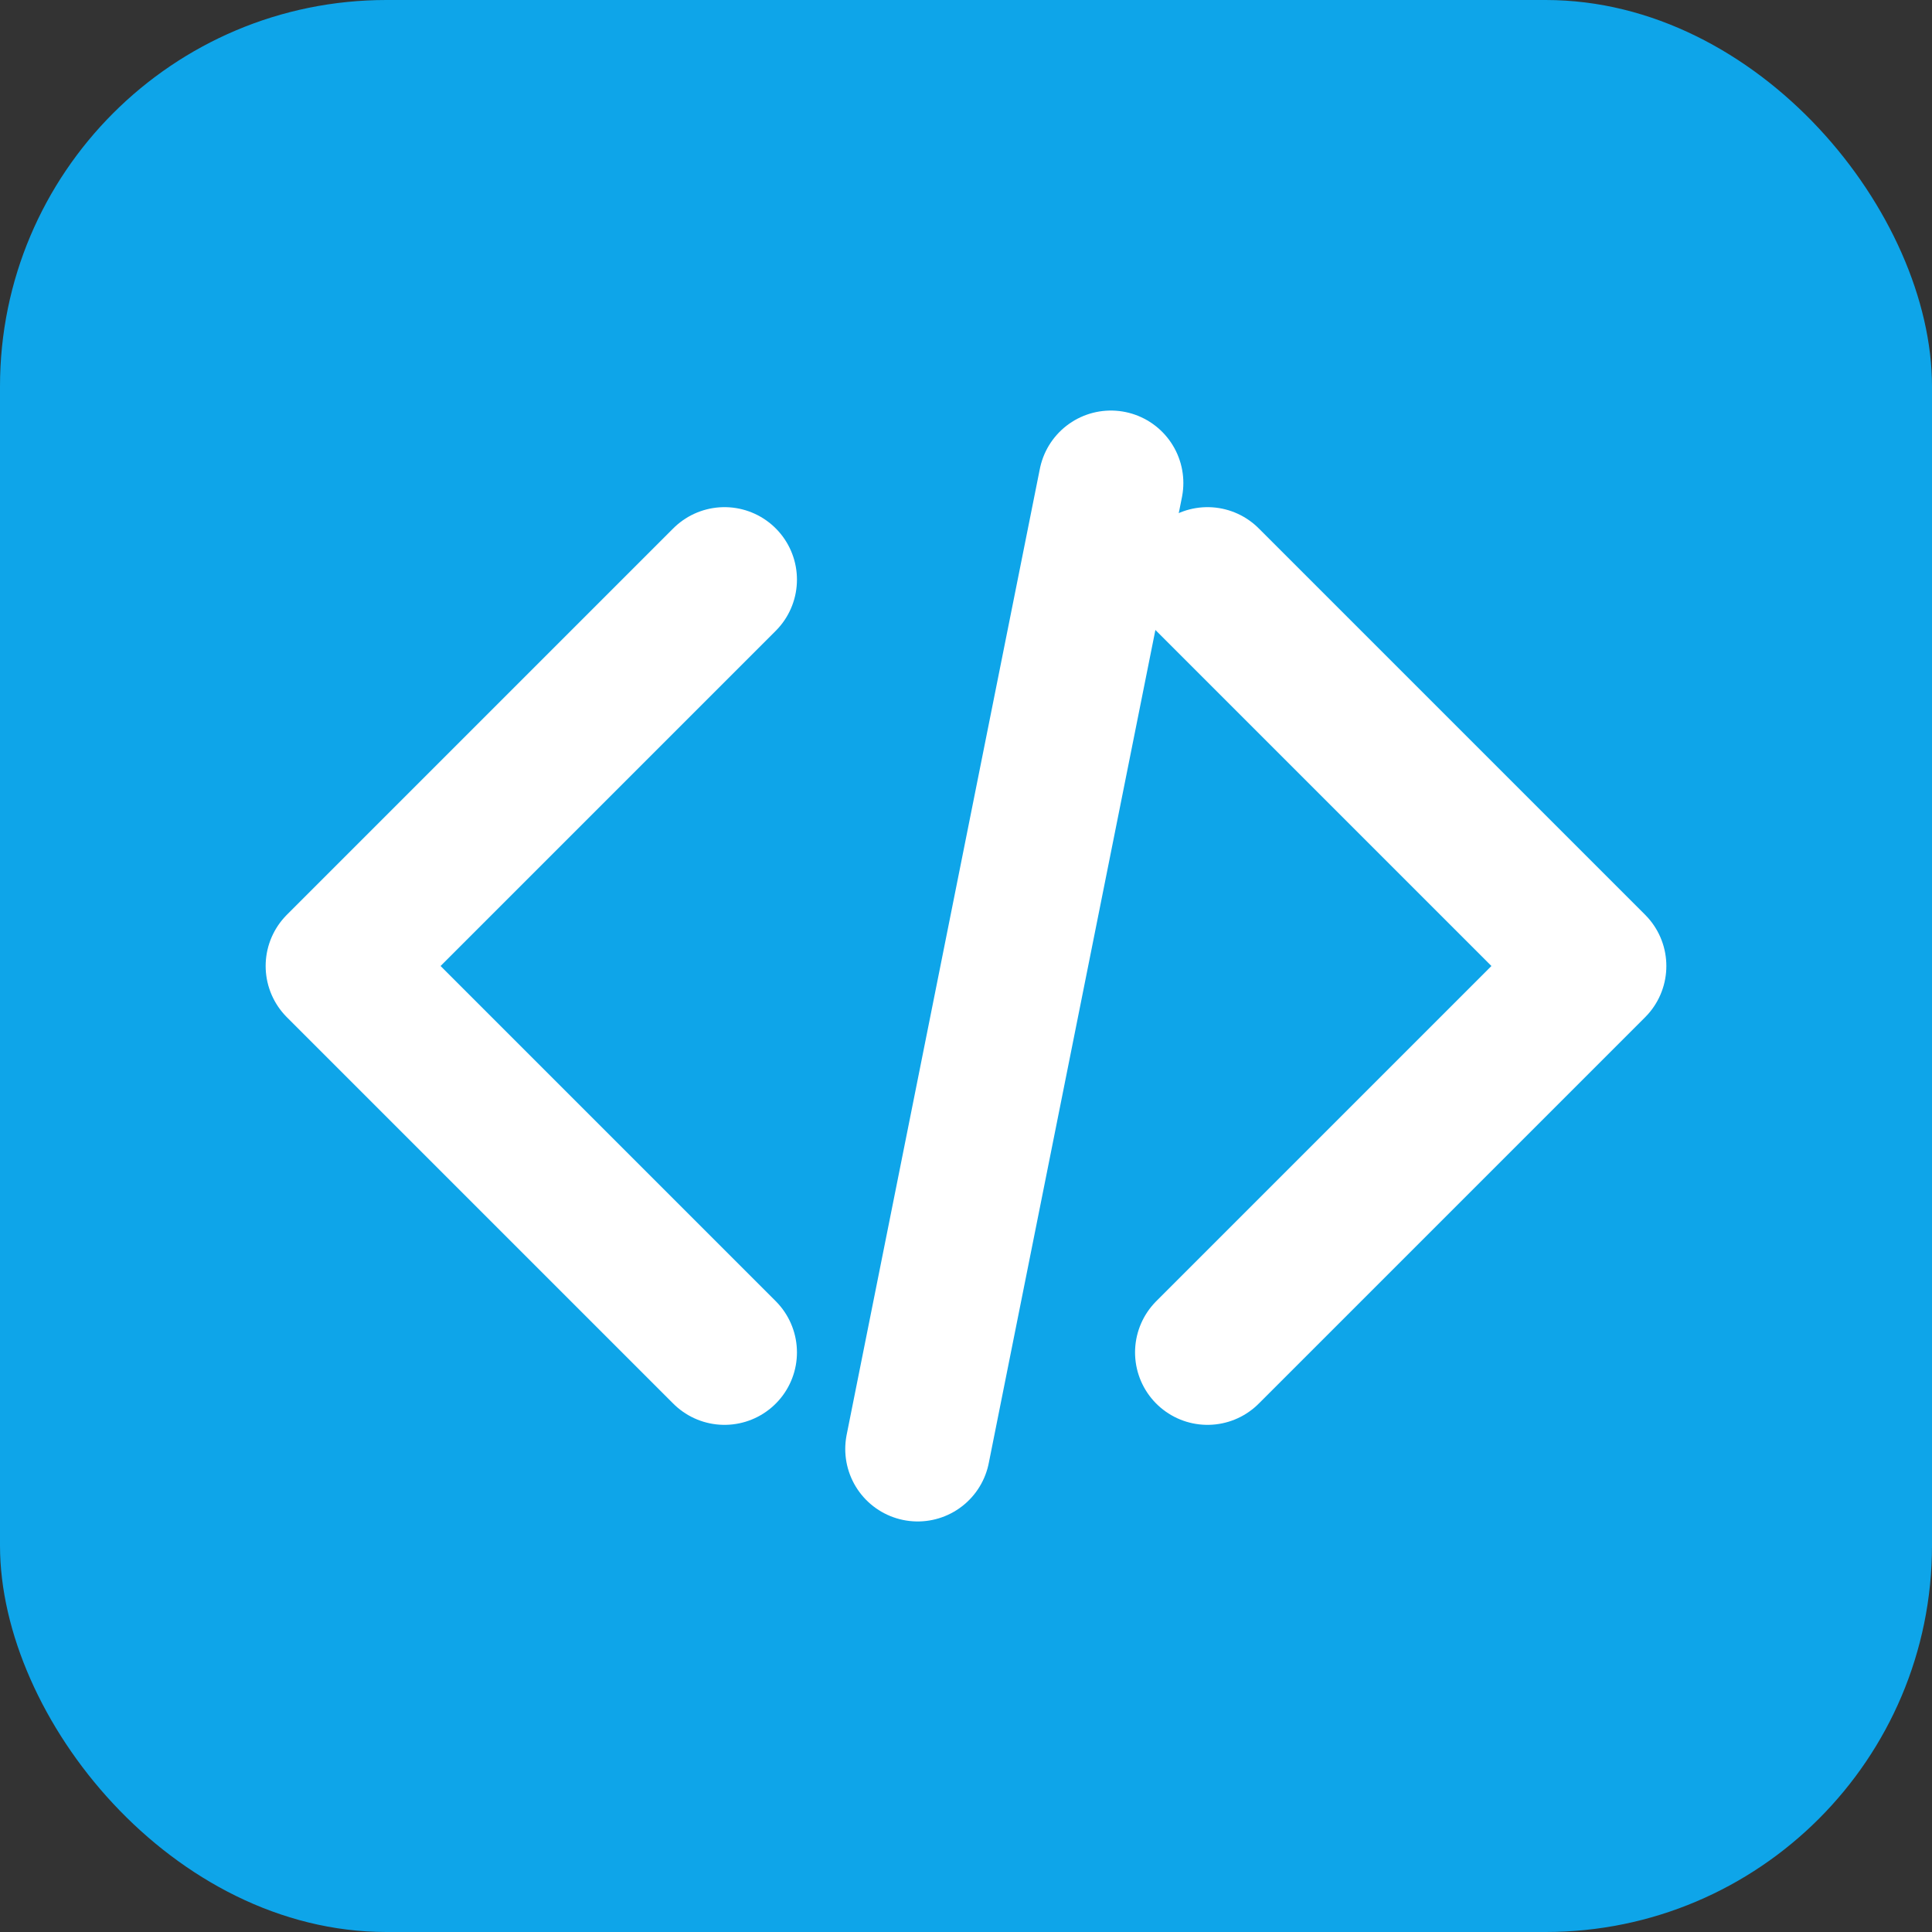 <svg width="40" height="40" viewBox="0 0 40 40" fill="none" xmlns="http://www.w3.org/2000/svg">
  <rect x="0" y="0" width="40" height="40" fill="#333333" stroke="none"/>
  <rect width="40" height="40" rx="8" fill="#0ea5e9"/>
  <path d="M15 12L7 20L15 28" stroke="white" stroke-width="3" stroke-linecap="round" stroke-linejoin="round"/>
  <path d="M25 12L33 20L25 28" stroke="white" stroke-width="3" stroke-linecap="round" stroke-linejoin="round"/>
  <path d="M19 30L23 10" stroke="white" stroke-width="3" stroke-linecap="round"/>
</svg>